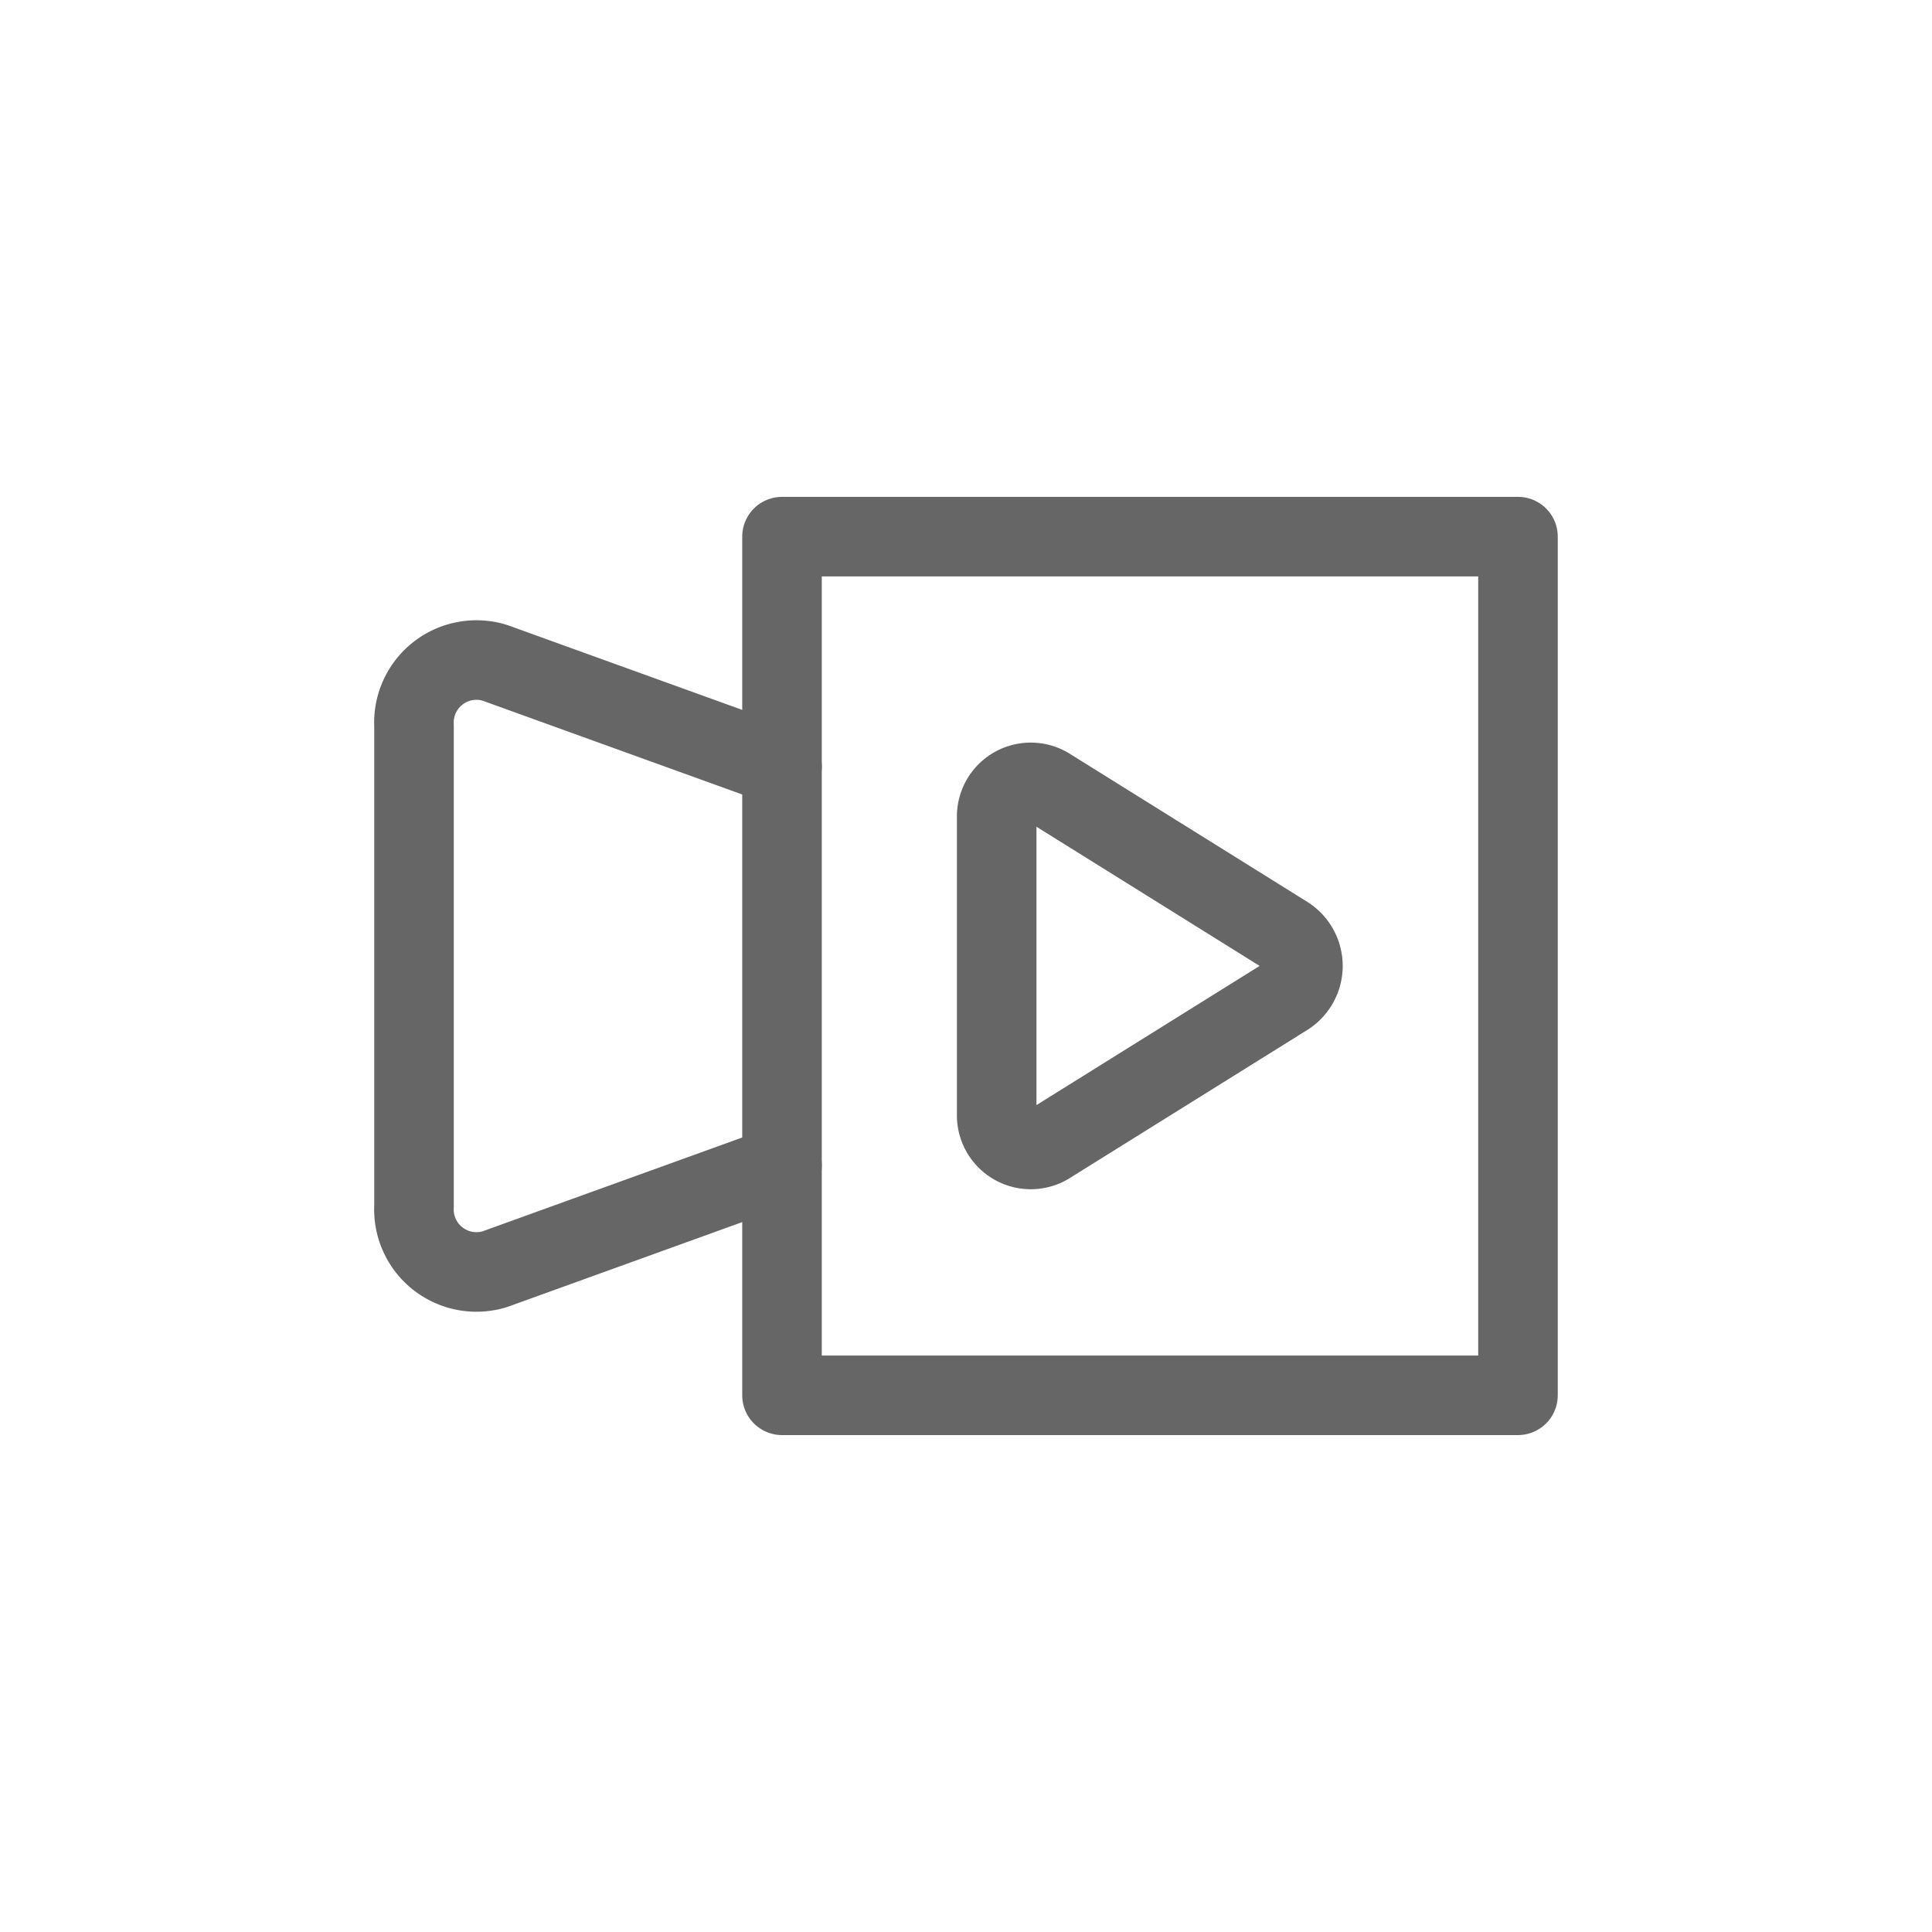 <svg xmlns="http://www.w3.org/2000/svg" width="34" height="34" viewBox="0 0 34 34">
  <g id="icon" transform="translate(-1869 -143)">
    <rect id="area" width="34" height="34" transform="translate(1869 143)" fill="none"/>
    <g id="icon-2" data-name="icon" transform="translate(1876.286 152.444)">
      <rect id="사각형_9122" data-name="사각형 9122" width="12.952" height="15.111" transform="translate(6.476)" fill="none" stroke="#666" stroke-linecap="round" stroke-linejoin="round" stroke-width="1.4"/>
      <path id="패스_63796" data-name="패스 63796" d="M58.476,13.887l-5.055-1.826A1.1,1.1,0,0,0,52,13.171v8.452a1.1,1.1,0,0,0,1.421,1.11l5.055-1.826" transform="translate(-52 -9.841)" fill="none" stroke="#666" stroke-linecap="round" stroke-linejoin="round" stroke-width="1.4"/>
      <path id="패스_63797" data-name="패스 63797" d="M19.021,20.62v5.237a.6.6,0,0,0,.9.53l4.2-2.619a.631.631,0,0,0,0-1.061l-4.2-2.619A.6.6,0,0,0,19.021,20.62Z" transform="translate(-8.767 -15.683)" fill="none" stroke="#666" stroke-linecap="round" stroke-linejoin="round" stroke-width="1.4"/>
    </g>
  </g>
</svg>
